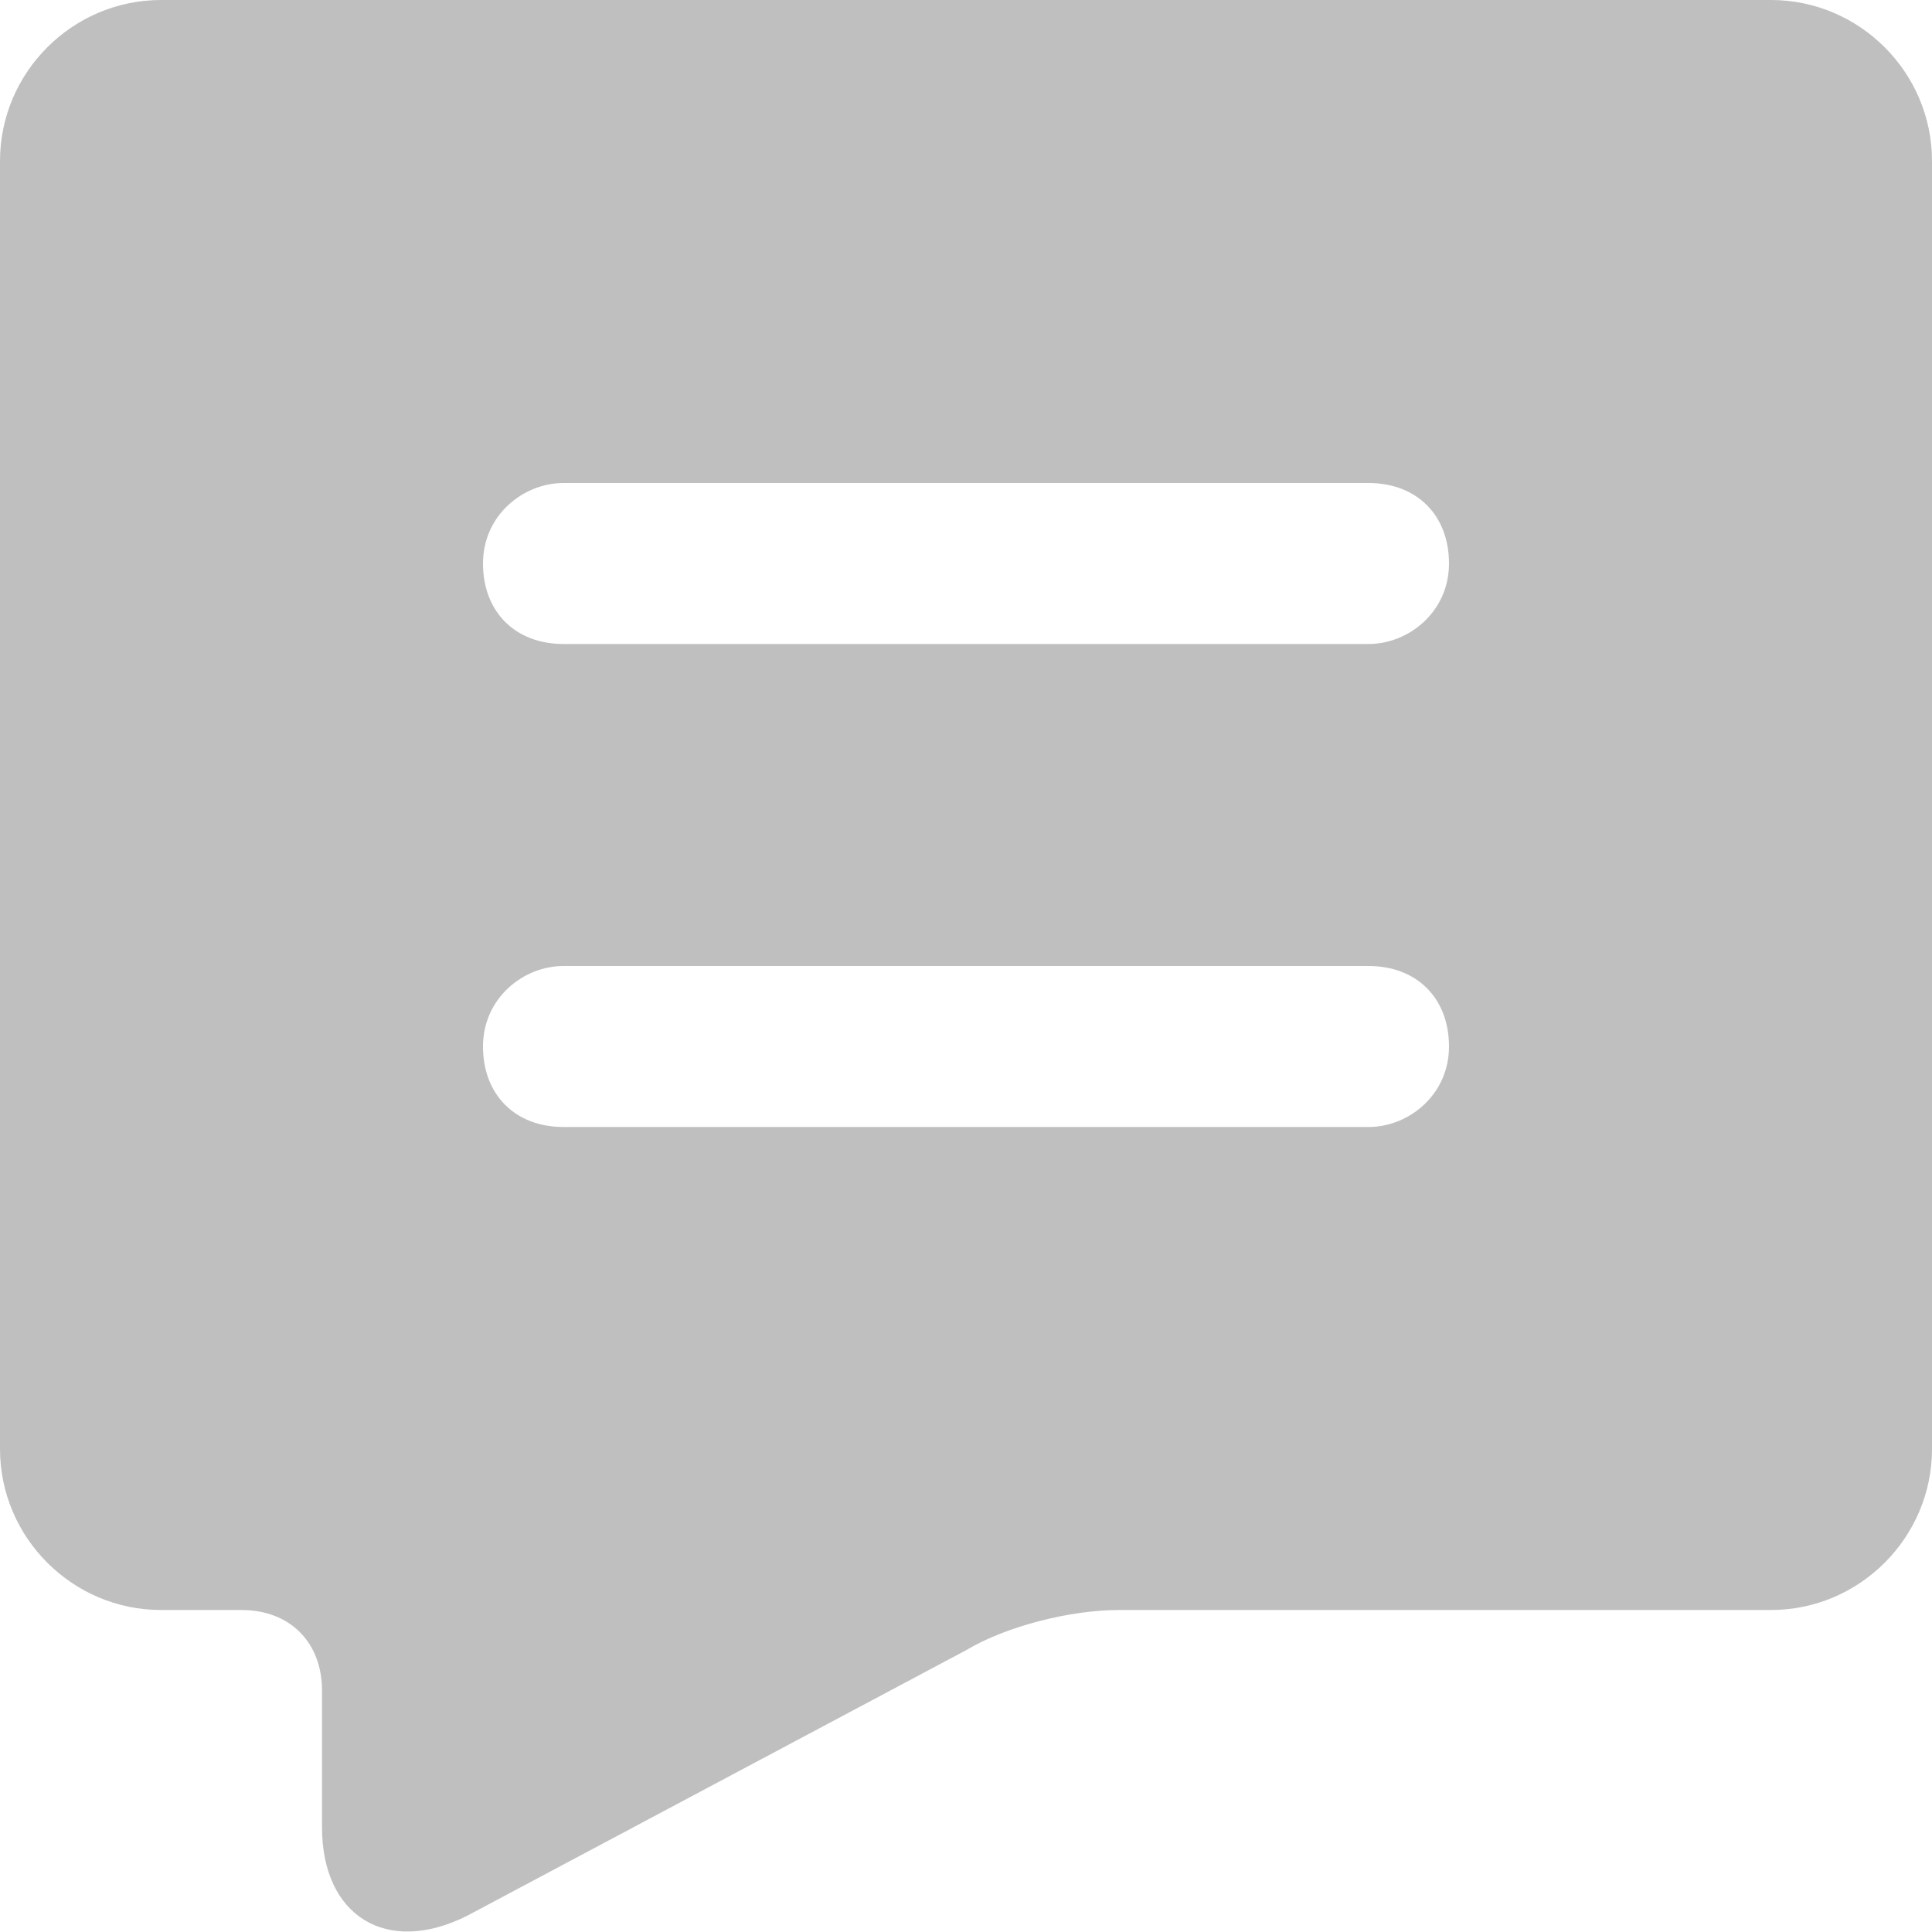 <?xml version="1.0" standalone="no"?><!DOCTYPE svg PUBLIC "-//W3C//DTD SVG 1.1//EN" "http://www.w3.org/Graphics/SVG/1.1/DTD/svg11.dtd"><svg t="1590555414664" class="icon" viewBox="0 0 1024 1024" version="1.1" xmlns="http://www.w3.org/2000/svg" p-id="5281" xmlns:xlink="http://www.w3.org/1999/xlink" width="250" height="250"><defs><style type="text/css"></style></defs><path d="M938.667 0 85.333 0C38.4 0 0 38.4 0 85.333l0 682.667c0 46.933 38.4 85.333 85.333 85.333l42.667 0c25.6 0 42.667 17.067 42.667 42.667l0 72.533c0 46.933 34.133 68.267 76.8 46.933l264.533-140.8c21.333-12.8 55.467-21.333 81.067-21.333L938.667 853.333c46.933 0 85.333-38.4 85.333-85.333L1024 85.333C1024 38.4 985.6 0 938.667 0zM725.333 597.333 298.667 597.333c-25.6 0-42.667-17.067-42.667-42.667 0-25.6 21.333-42.667 42.667-42.667l426.667 0c25.6 0 42.667 17.067 42.667 42.667C768 580.267 746.667 597.333 725.333 597.333zM725.333 341.333 298.667 341.333C273.067 341.333 256 324.267 256 298.667c0-25.6 21.333-42.667 42.667-42.667l426.667 0c25.6 0 42.667 17.067 42.667 42.667C768 324.267 746.667 341.333 725.333 341.333z" p-id="5282" fill="#bfbfbf"></path></svg>